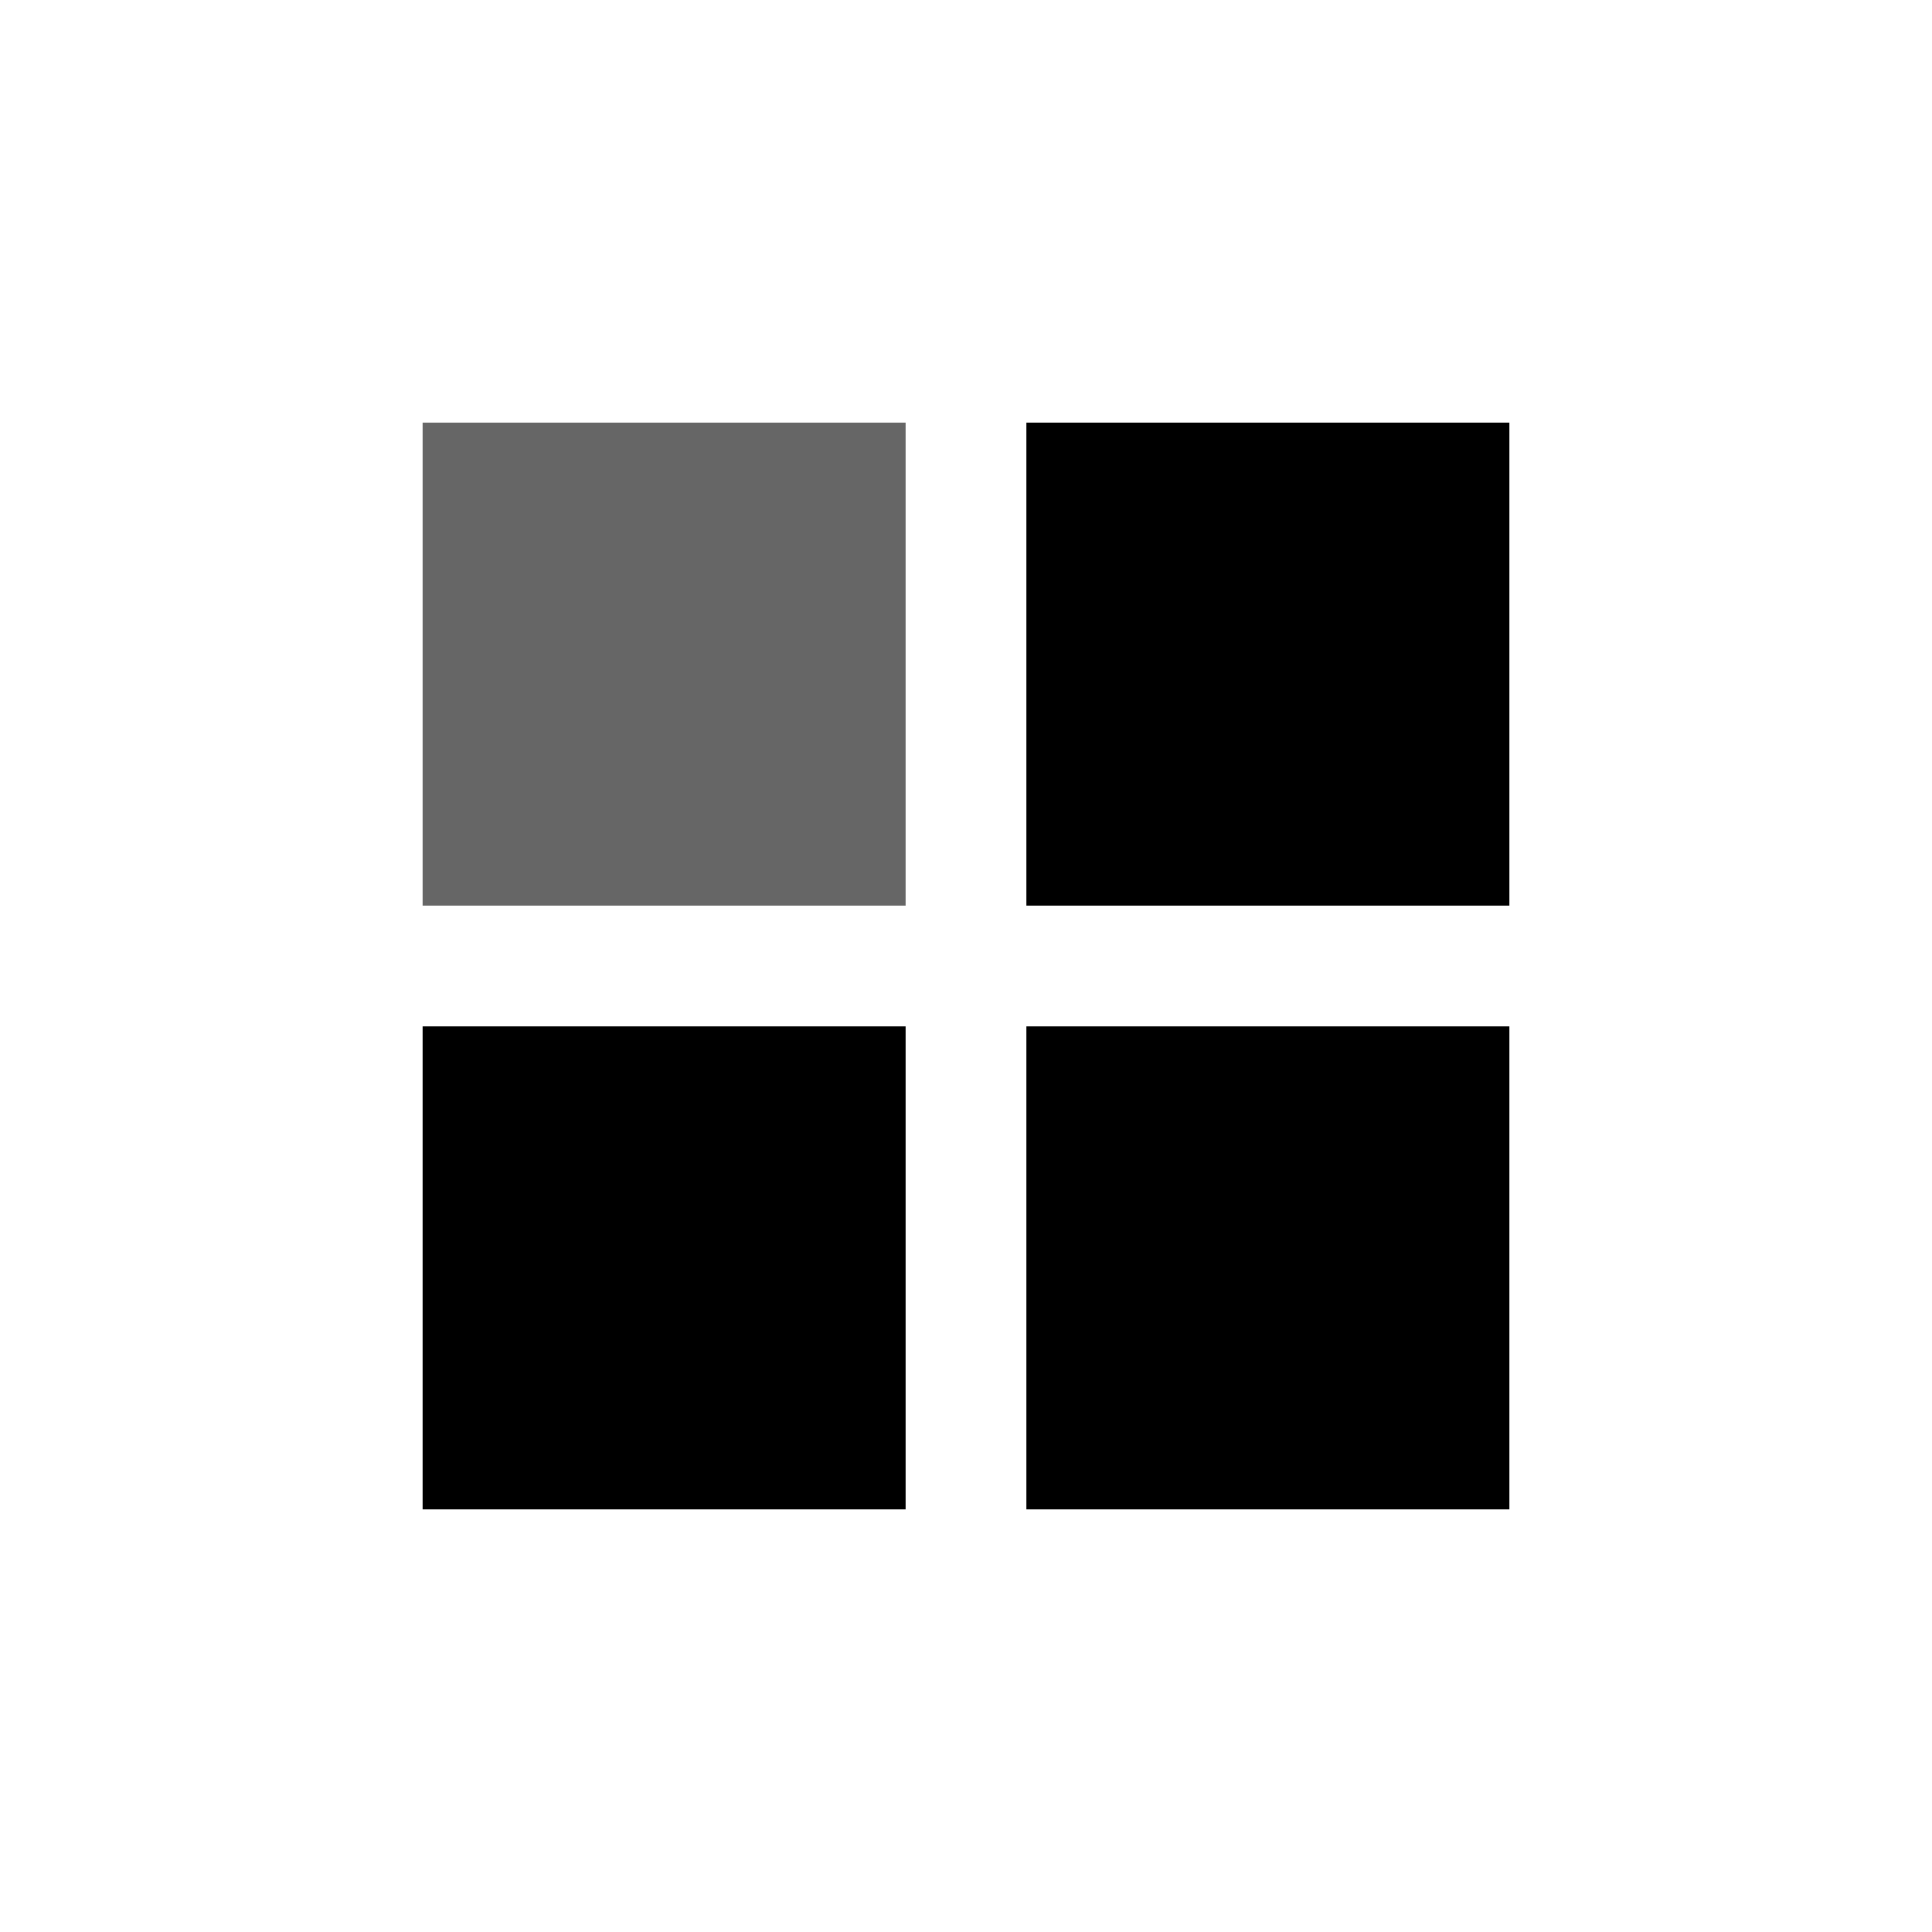 <svg width="32" height="32" viewBox="0 0 32 32" xmlns="http://www.w3.org/2000/svg">
<path fill-rule="evenodd" clip-rule="evenodd" d="M17 7H25V15H17V7ZM7 17H15V25H7V17ZM25 17H17V25H25V17Z"/>
<rect x="7" y="7" width="8" height="8" opacity="0.6"/>
</svg>
